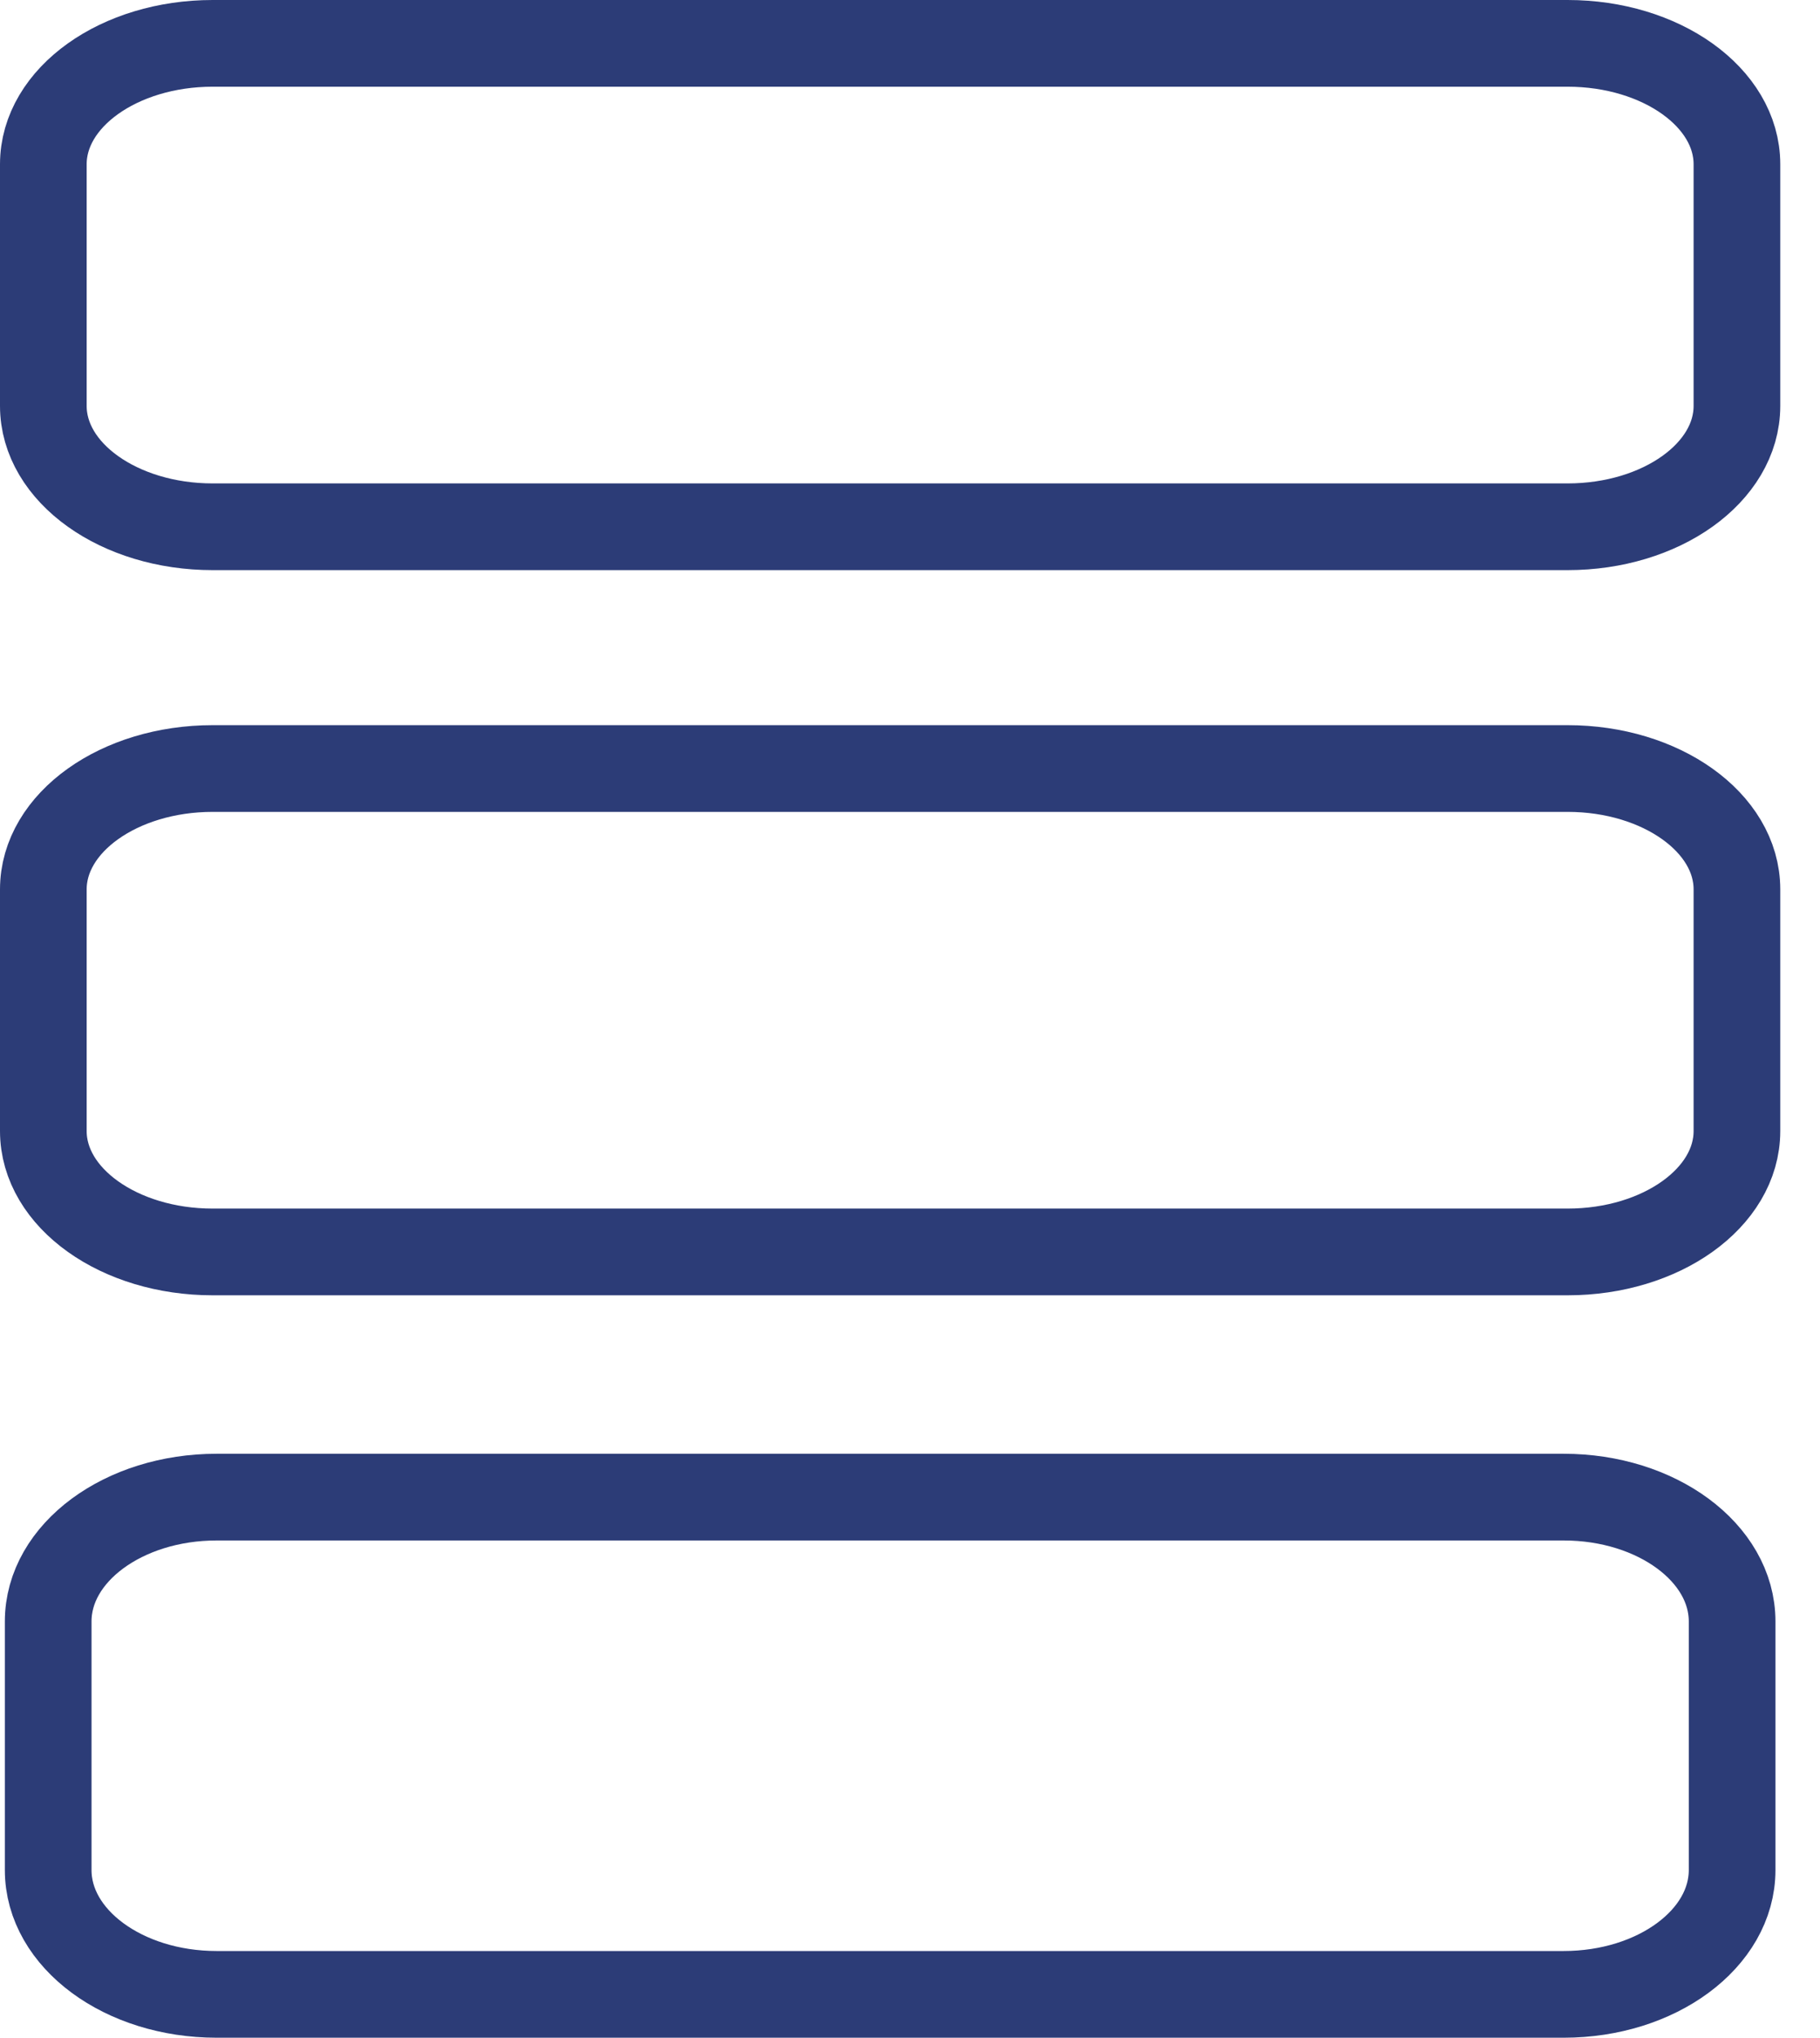<svg width="42" height="47" viewBox="0 0 42 47" fill="none" xmlns="http://www.w3.org/2000/svg">
<path d="M36.175 1H4.908C2.75 1 1 2.248 1 3.788V9.363C1 10.902 2.75 12.15 4.908 12.15H36.175C38.334 12.15 40.083 10.902 40.083 9.363V3.788C40.083 2.248 38.334 1 36.175 1Z" stroke="#2C3C77" stroke-width="2" stroke-linecap="round" stroke-linejoin="round"/>
<path d="M36.175 17.726H4.908C2.75 17.726 1 18.974 1 20.513V26.088C1 27.628 2.75 28.876 4.908 28.876H36.175C38.334 28.876 40.083 27.628 40.083 26.088V20.513C40.083 18.974 38.334 17.726 36.175 17.726Z" stroke="#2C3C77" stroke-width="2" stroke-linecap="round" stroke-linejoin="round"/>
<path d="M36.086 34.531H4.998C2.852 34.531 1.112 35.815 1.112 37.398V43.133C1.112 44.716 2.852 46 4.998 46H36.086C38.232 46 39.972 44.716 39.972 43.133V37.398C39.972 35.815 38.232 34.531 36.086 34.531Z" stroke="#2C3C77" stroke-width="2" stroke-linecap="round" stroke-linejoin="round"/>
</svg>
